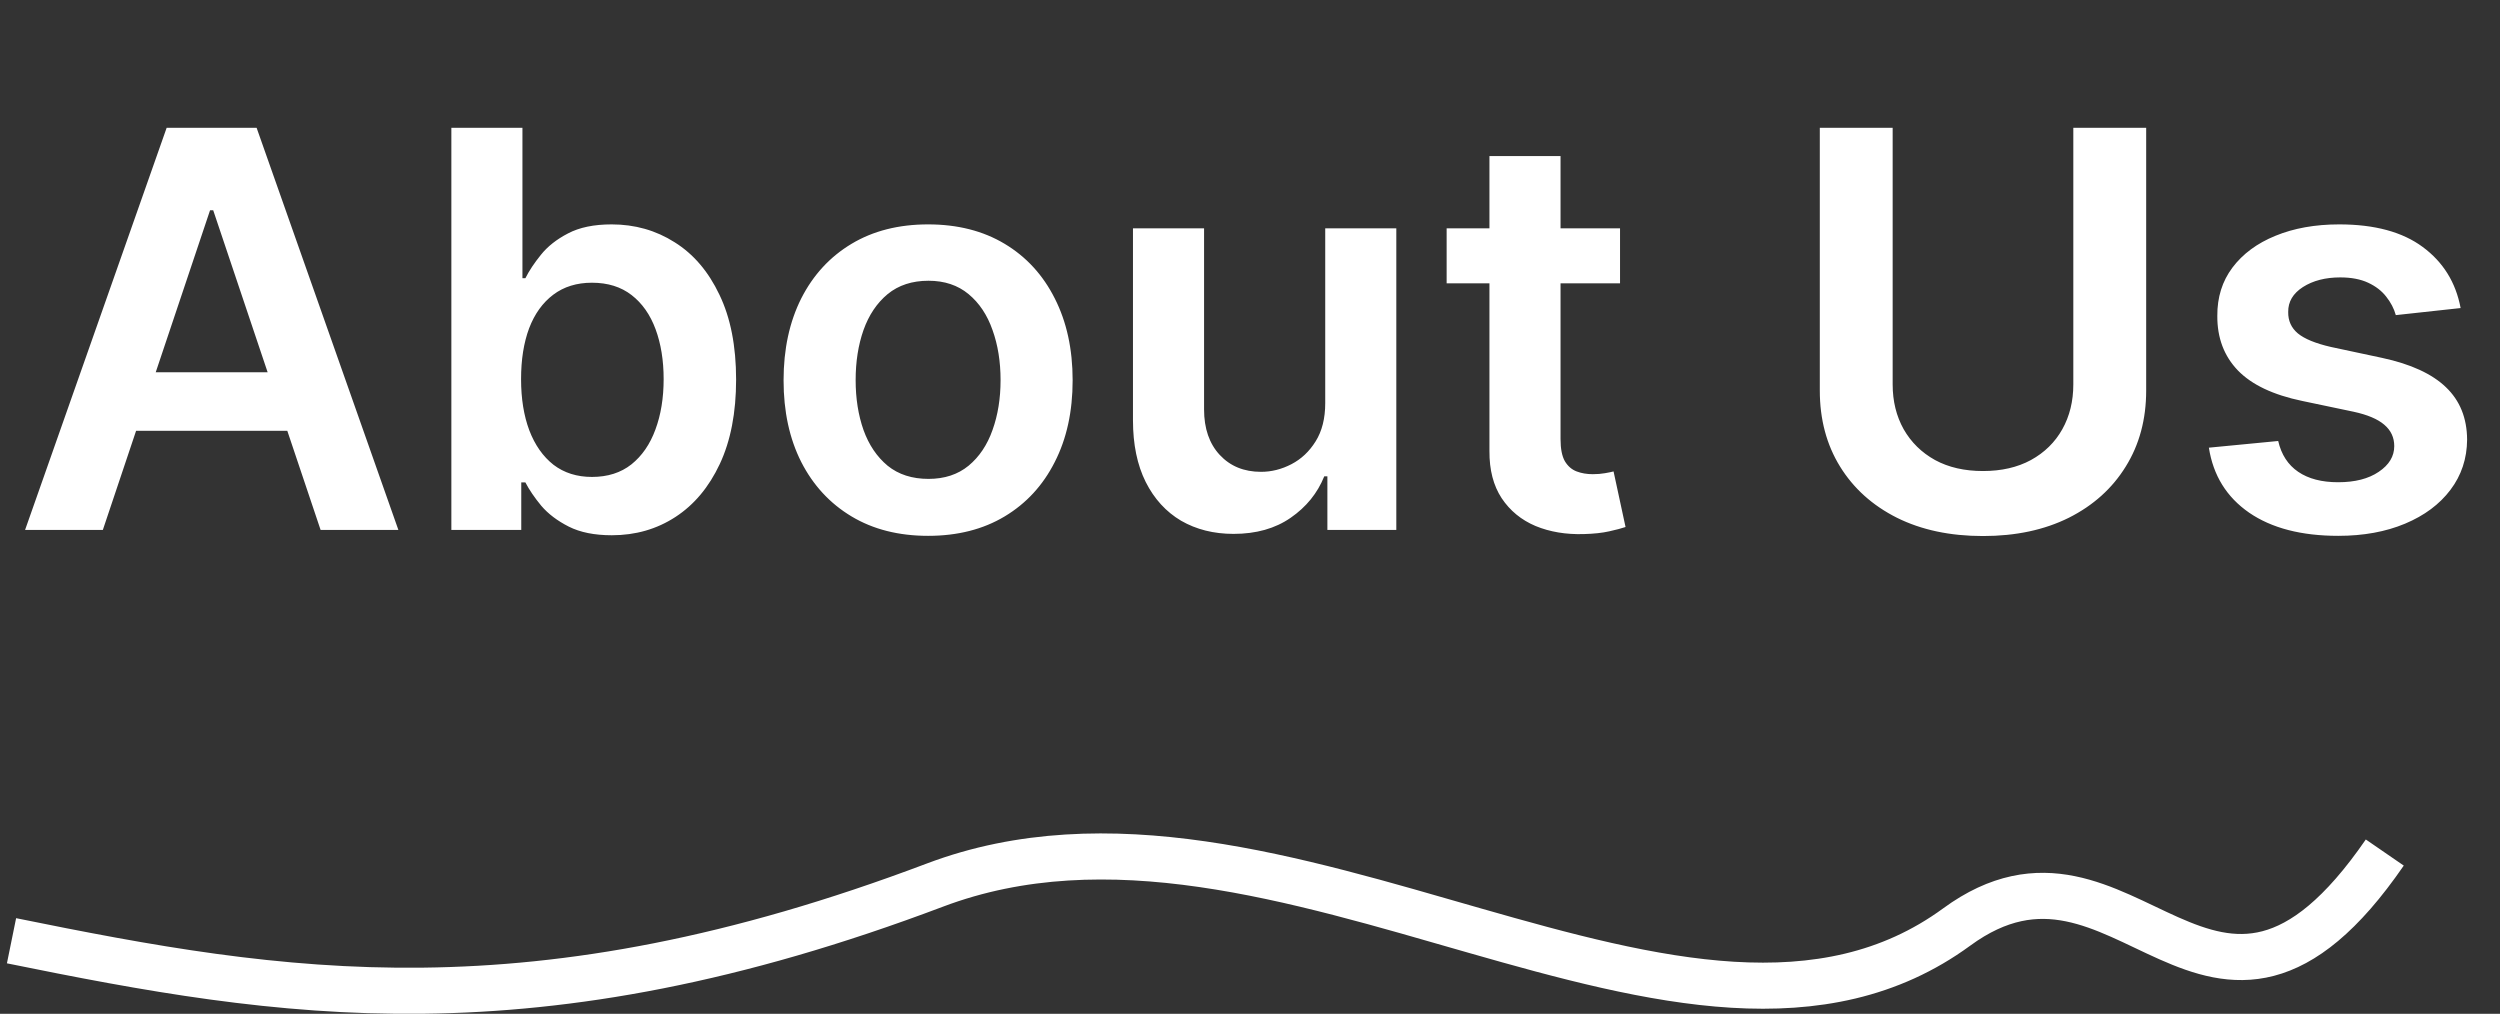 <svg width="217" height="88" viewBox="0 0 217 88" fill="none" xmlns="http://www.w3.org/2000/svg">
<rect x="0" y="0" width="217" height="88" fill="#333333" stroke="none"/>
<path d="M8.926 46H2.176L14.466 11.091H22.273L34.58 46H27.829L18.506 18.25H18.233L8.926 46ZM9.148 32.312H27.557V37.392H9.148V32.312ZM39.178 46V11.091H45.348V24.148H45.604C45.922 23.511 46.371 22.835 46.95 22.119C47.53 21.392 48.314 20.773 49.303 20.261C50.291 19.739 51.553 19.477 53.087 19.477C55.109 19.477 56.933 19.994 58.558 21.028C60.195 22.051 61.49 23.568 62.445 25.579C63.41 27.579 63.894 30.034 63.894 32.943C63.894 35.818 63.422 38.261 62.479 40.273C61.535 42.284 60.251 43.818 58.626 44.875C57.001 45.932 55.16 46.46 53.104 46.46C51.604 46.46 50.359 46.21 49.371 45.71C48.382 45.21 47.587 44.608 46.984 43.903C46.394 43.188 45.933 42.511 45.604 41.875H45.246V46H39.178ZM45.229 32.909C45.229 34.602 45.467 36.085 45.945 37.358C46.433 38.631 47.132 39.625 48.041 40.341C48.962 41.045 50.075 41.398 51.382 41.398C52.746 41.398 53.888 41.034 54.808 40.307C55.729 39.568 56.422 38.562 56.888 37.29C57.365 36.006 57.604 34.545 57.604 32.909C57.604 31.284 57.371 29.841 56.905 28.579C56.439 27.318 55.746 26.329 54.825 25.614C53.905 24.898 52.757 24.54 51.382 24.54C50.064 24.54 48.945 24.886 48.024 25.579C47.104 26.273 46.405 27.244 45.928 28.494C45.462 29.744 45.229 31.216 45.229 32.909ZM80.56 46.511C78.003 46.511 75.787 45.949 73.912 44.824C72.037 43.699 70.582 42.125 69.548 40.102C68.526 38.08 68.014 35.716 68.014 33.011C68.014 30.307 68.526 27.938 69.548 25.903C70.582 23.869 72.037 22.29 73.912 21.165C75.787 20.04 78.003 19.477 80.56 19.477C83.117 19.477 85.332 20.04 87.207 21.165C89.082 22.29 90.531 23.869 91.554 25.903C92.588 27.938 93.105 30.307 93.105 33.011C93.105 35.716 92.588 38.08 91.554 40.102C90.531 42.125 89.082 43.699 87.207 44.824C85.332 45.949 83.117 46.511 80.56 46.511ZM80.594 41.568C81.98 41.568 83.139 41.188 84.071 40.426C85.003 39.653 85.696 38.619 86.151 37.324C86.617 36.028 86.849 34.585 86.849 32.994C86.849 31.392 86.617 29.943 86.151 28.648C85.696 27.341 85.003 26.301 84.071 25.528C83.139 24.756 81.98 24.369 80.594 24.369C79.173 24.369 77.992 24.756 77.048 25.528C76.117 26.301 75.418 27.341 74.952 28.648C74.497 29.943 74.27 31.392 74.27 32.994C74.27 34.585 74.497 36.028 74.952 37.324C75.418 38.619 76.117 39.653 77.048 40.426C77.992 41.188 79.173 41.568 80.594 41.568ZM115.03 34.989V19.818H121.2V46H115.217V41.347H114.945C114.354 42.812 113.382 44.011 112.03 44.943C110.689 45.875 109.036 46.341 107.07 46.341C105.354 46.341 103.837 45.96 102.518 45.199C101.212 44.426 100.189 43.307 99.45 41.841C98.712 40.364 98.342 38.58 98.342 36.489V19.818H104.513V35.534C104.513 37.193 104.967 38.511 105.876 39.489C106.786 40.466 107.979 40.955 109.456 40.955C110.365 40.955 111.246 40.733 112.098 40.29C112.95 39.847 113.649 39.188 114.195 38.312C114.751 37.426 115.03 36.318 115.03 34.989ZM140.619 19.818V24.591H125.568V19.818H140.619ZM129.284 13.546H135.455V38.125C135.455 38.955 135.58 39.591 135.83 40.034C136.091 40.466 136.432 40.761 136.852 40.92C137.273 41.08 137.739 41.159 138.25 41.159C138.636 41.159 138.989 41.131 139.307 41.074C139.636 41.017 139.886 40.966 140.057 40.92L141.097 45.744C140.767 45.858 140.295 45.983 139.682 46.119C139.08 46.256 138.341 46.335 137.466 46.358C135.92 46.403 134.528 46.17 133.29 45.659C132.051 45.136 131.068 44.33 130.341 43.239C129.625 42.148 129.273 40.784 129.284 39.148V13.546ZM179.964 11.091H186.288V33.898C186.288 36.398 185.697 38.597 184.516 40.494C183.345 42.392 181.697 43.875 179.572 44.943C177.447 46 174.964 46.528 172.124 46.528C169.271 46.528 166.783 46 164.658 44.943C162.533 43.875 160.885 42.392 159.714 40.494C158.544 38.597 157.959 36.398 157.959 33.898V11.091H164.283V33.369C164.283 34.824 164.601 36.119 165.237 37.256C165.885 38.392 166.794 39.284 167.964 39.932C169.135 40.568 170.521 40.886 172.124 40.886C173.726 40.886 175.112 40.568 176.283 39.932C177.464 39.284 178.374 38.392 179.01 37.256C179.646 36.119 179.964 34.824 179.964 33.369V11.091ZM213.582 26.739L207.957 27.352C207.798 26.784 207.52 26.25 207.122 25.75C206.736 25.25 206.213 24.847 205.554 24.54C204.895 24.233 204.088 24.079 203.134 24.079C201.849 24.079 200.77 24.358 199.895 24.915C199.031 25.472 198.605 26.193 198.616 27.079C198.605 27.841 198.884 28.46 199.452 28.938C200.031 29.415 200.986 29.807 202.315 30.114L206.781 31.068C209.259 31.602 211.099 32.449 212.304 33.608C213.52 34.767 214.134 36.284 214.145 38.159C214.134 39.807 213.651 41.261 212.696 42.523C211.753 43.773 210.44 44.75 208.759 45.455C207.077 46.159 205.145 46.511 202.963 46.511C199.759 46.511 197.179 45.841 195.224 44.5C193.27 43.148 192.105 41.267 191.73 38.858L197.747 38.278C198.02 39.46 198.599 40.352 199.486 40.955C200.372 41.557 201.526 41.858 202.946 41.858C204.412 41.858 205.588 41.557 206.474 40.955C207.372 40.352 207.821 39.608 207.821 38.722C207.821 37.972 207.531 37.352 206.952 36.864C206.384 36.375 205.497 36 204.293 35.739L199.827 34.801C197.315 34.278 195.457 33.398 194.253 32.159C193.048 30.909 192.452 29.329 192.463 27.421C192.452 25.807 192.889 24.409 193.776 23.227C194.673 22.034 195.918 21.114 197.509 20.466C199.111 19.807 200.957 19.477 203.048 19.477C206.116 19.477 208.531 20.131 210.293 21.438C212.065 22.744 213.162 24.511 213.582 26.739Z" fill="white"/>
<path d="M1 81.657C24.468 86.43 46.135 90.055 81.15 76.826C111.087 65.516 146.621 97.464 169.842 80.464C184.509 69.725 191.884 95.966 207 74" stroke="white" stroke-width="4"/>
</svg>
